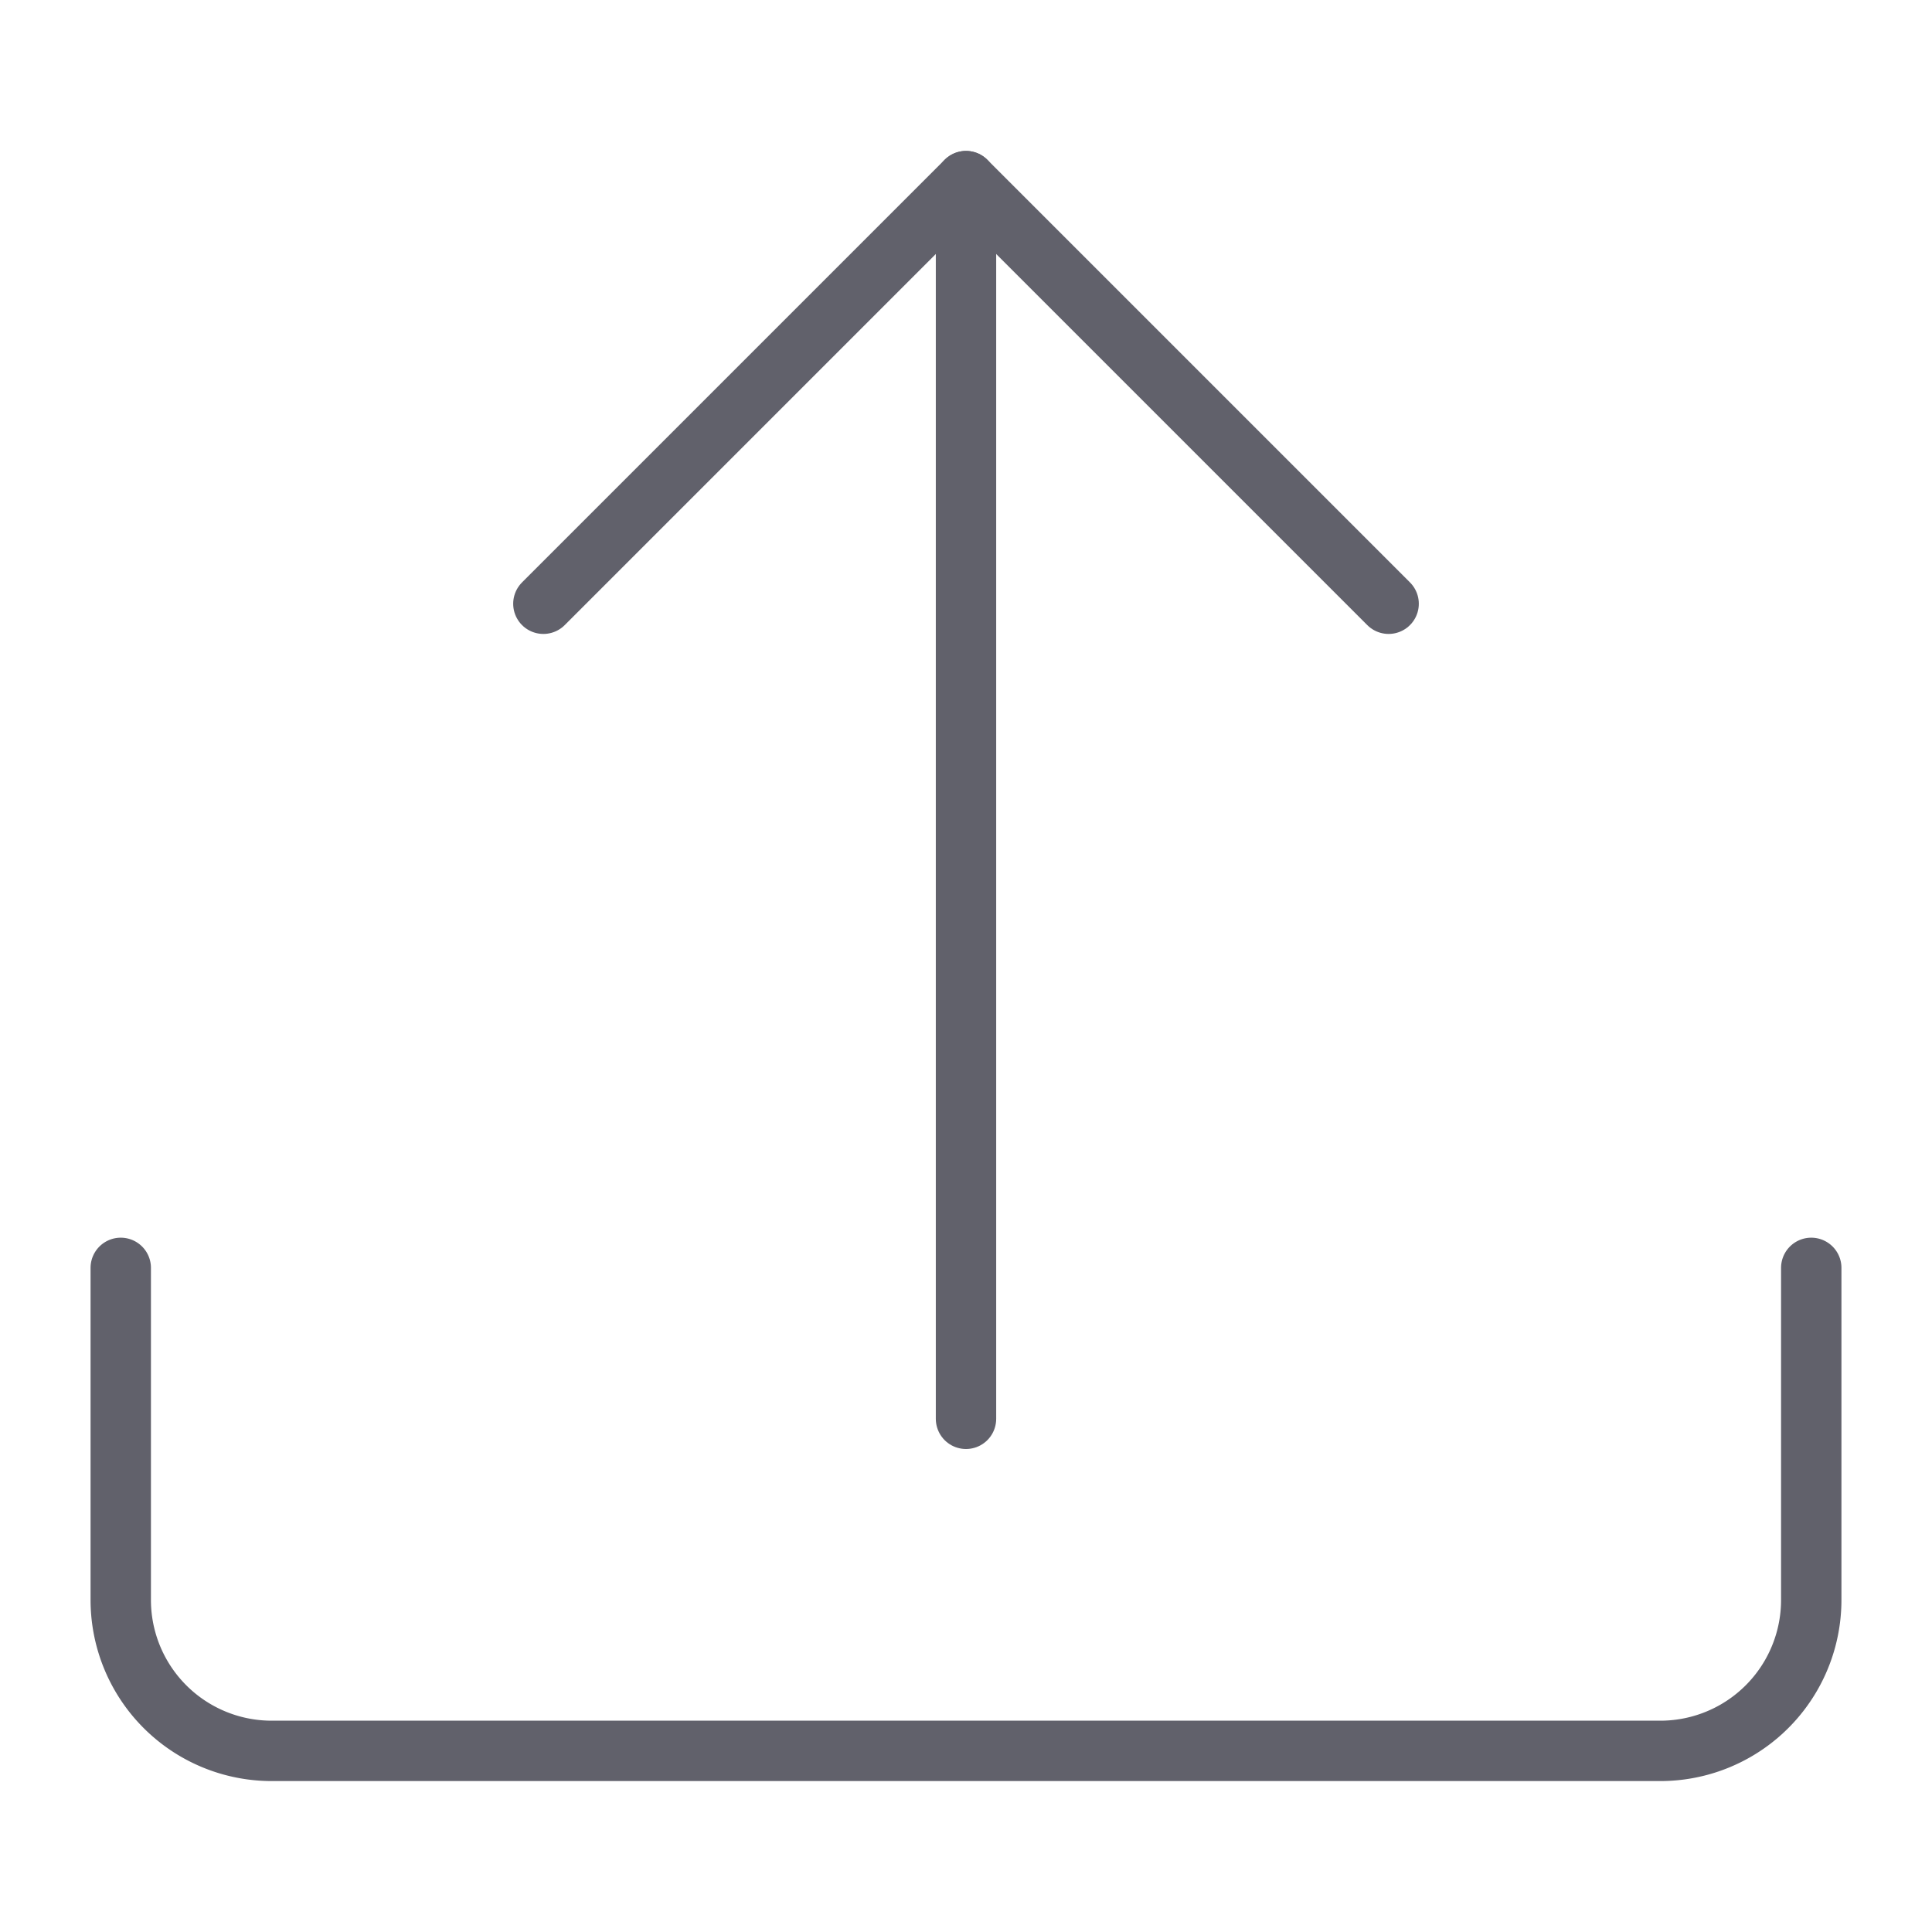 <svg xmlns="http://www.w3.org/2000/svg" height="24" width="24" viewBox="0 0 64 64"><g stroke-linecap="round" fill="#61616b" stroke-linejoin="round" class="nc-icon-wrapper"><line data-cap="butt" data-color="color-2" x1="32" y1="47" x2="32" y2="6" fill="none" stroke="#61616b" stroke-width="2"></line><polyline data-color="color-2" points="46 20 32 6 18 20" fill="none" stroke="#61616b" stroke-width="2"></polyline><path d="M4,42V53a5,5,0,0,0,5,5H55a5,5,0,0,0,5-5V42" fill="none" stroke="#61616b" stroke-width="2"></path></g></svg>